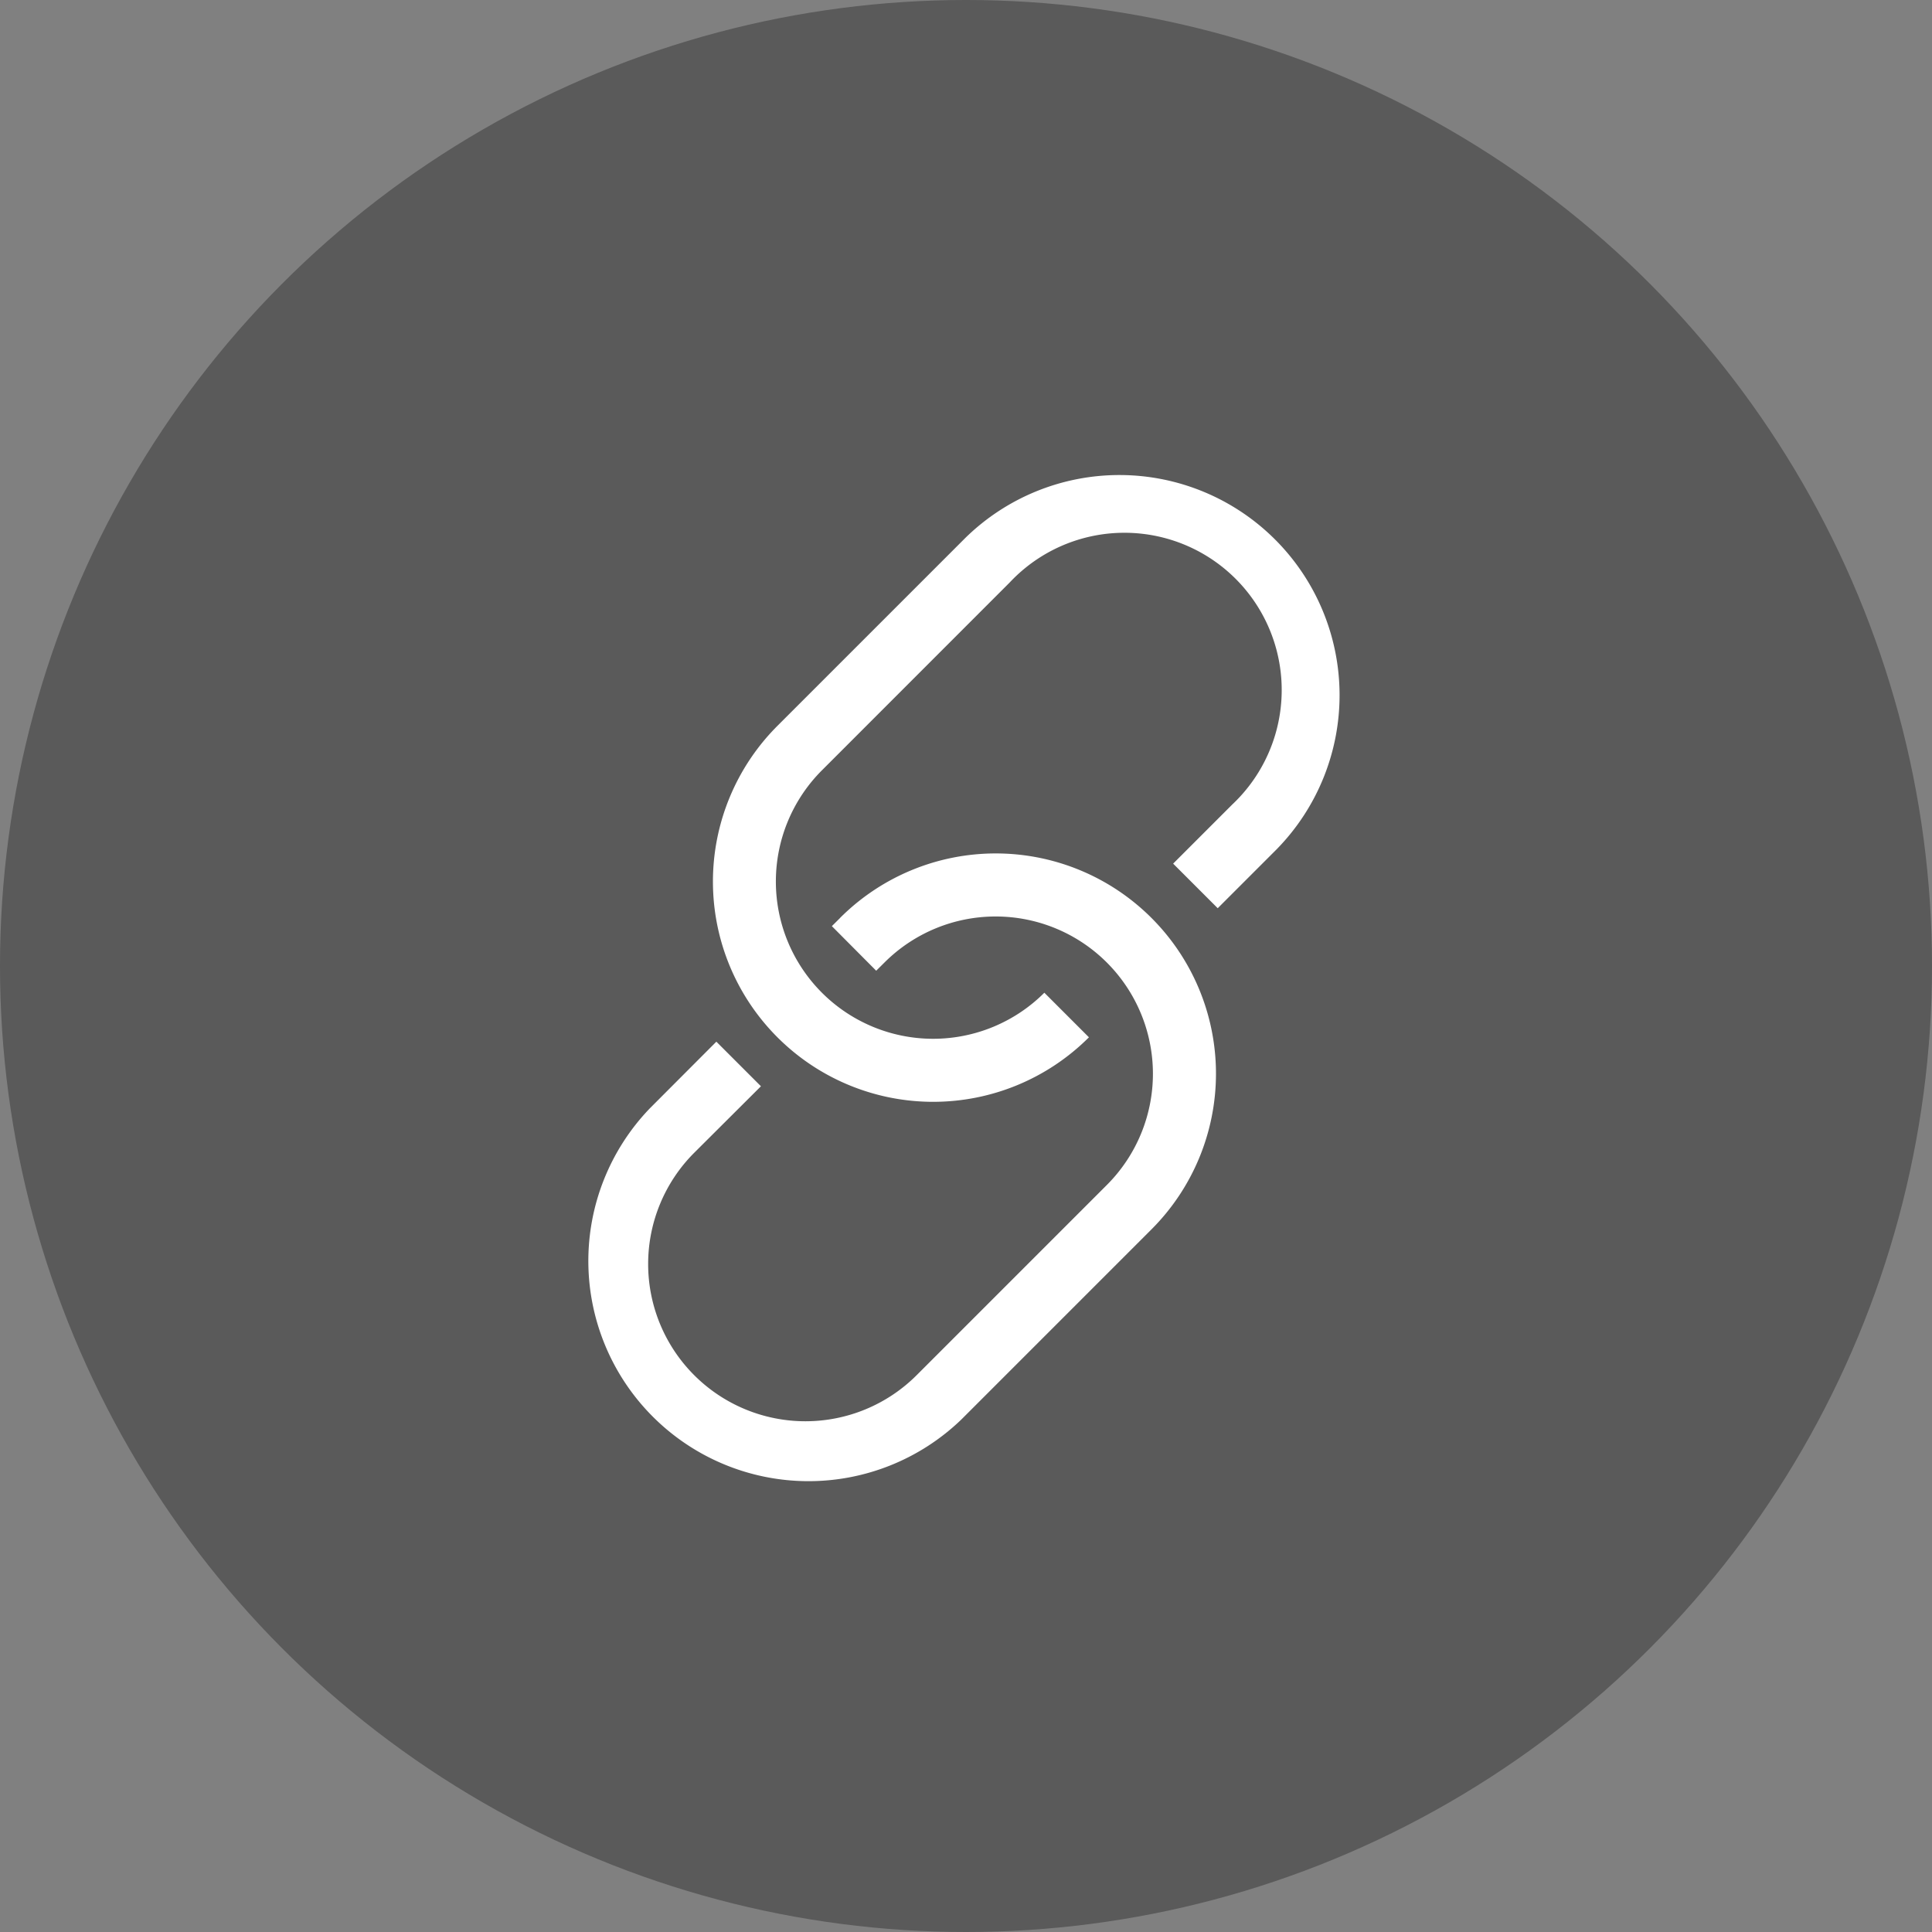 <svg xmlns="http://www.w3.org/2000/svg" width="65" height="65" viewBox="0 0 65 65">
  <rect x="0" y="0" width="65" height="65" fill="#808080" stroke="none"/>
  <g id="link_hover" transform="translate(-621 -2665)">
    <circle id="Ellipse_4" data-name="Ellipse 4" cx="32.5" cy="32.5" r="32.5" transform="translate(621 2665)" opacity="0.3"/>
    <path id="link" d="M25.253,13.609l-1.985,1.985-1.5-1.5,1.985-1.985A5.291,5.291,0,1,0,16.274,4.63L9.952,10.954a5.291,5.291,0,0,0,7.483,7.483l1.5,1.5A7.407,7.407,0,0,1,8.455,9.458l6.323-6.323A7.407,7.407,0,0,1,25.253,13.609ZM10.561,15.924l-.275.273,1.492,1.5.277-.275a5.291,5.291,0,0,1,7.483,7.483l-6.4,6.4a5.291,5.291,0,0,1-7.483-7.483L7.9,21.584l-1.5-1.5L4.16,22.329A7.408,7.408,0,0,0,14.638,32.8l6.4-6.4a7.409,7.409,0,0,0-10.476-10.48Z" transform="translate(638.701 2679.962)" fill="#fff"/>
  </g>
</svg>
